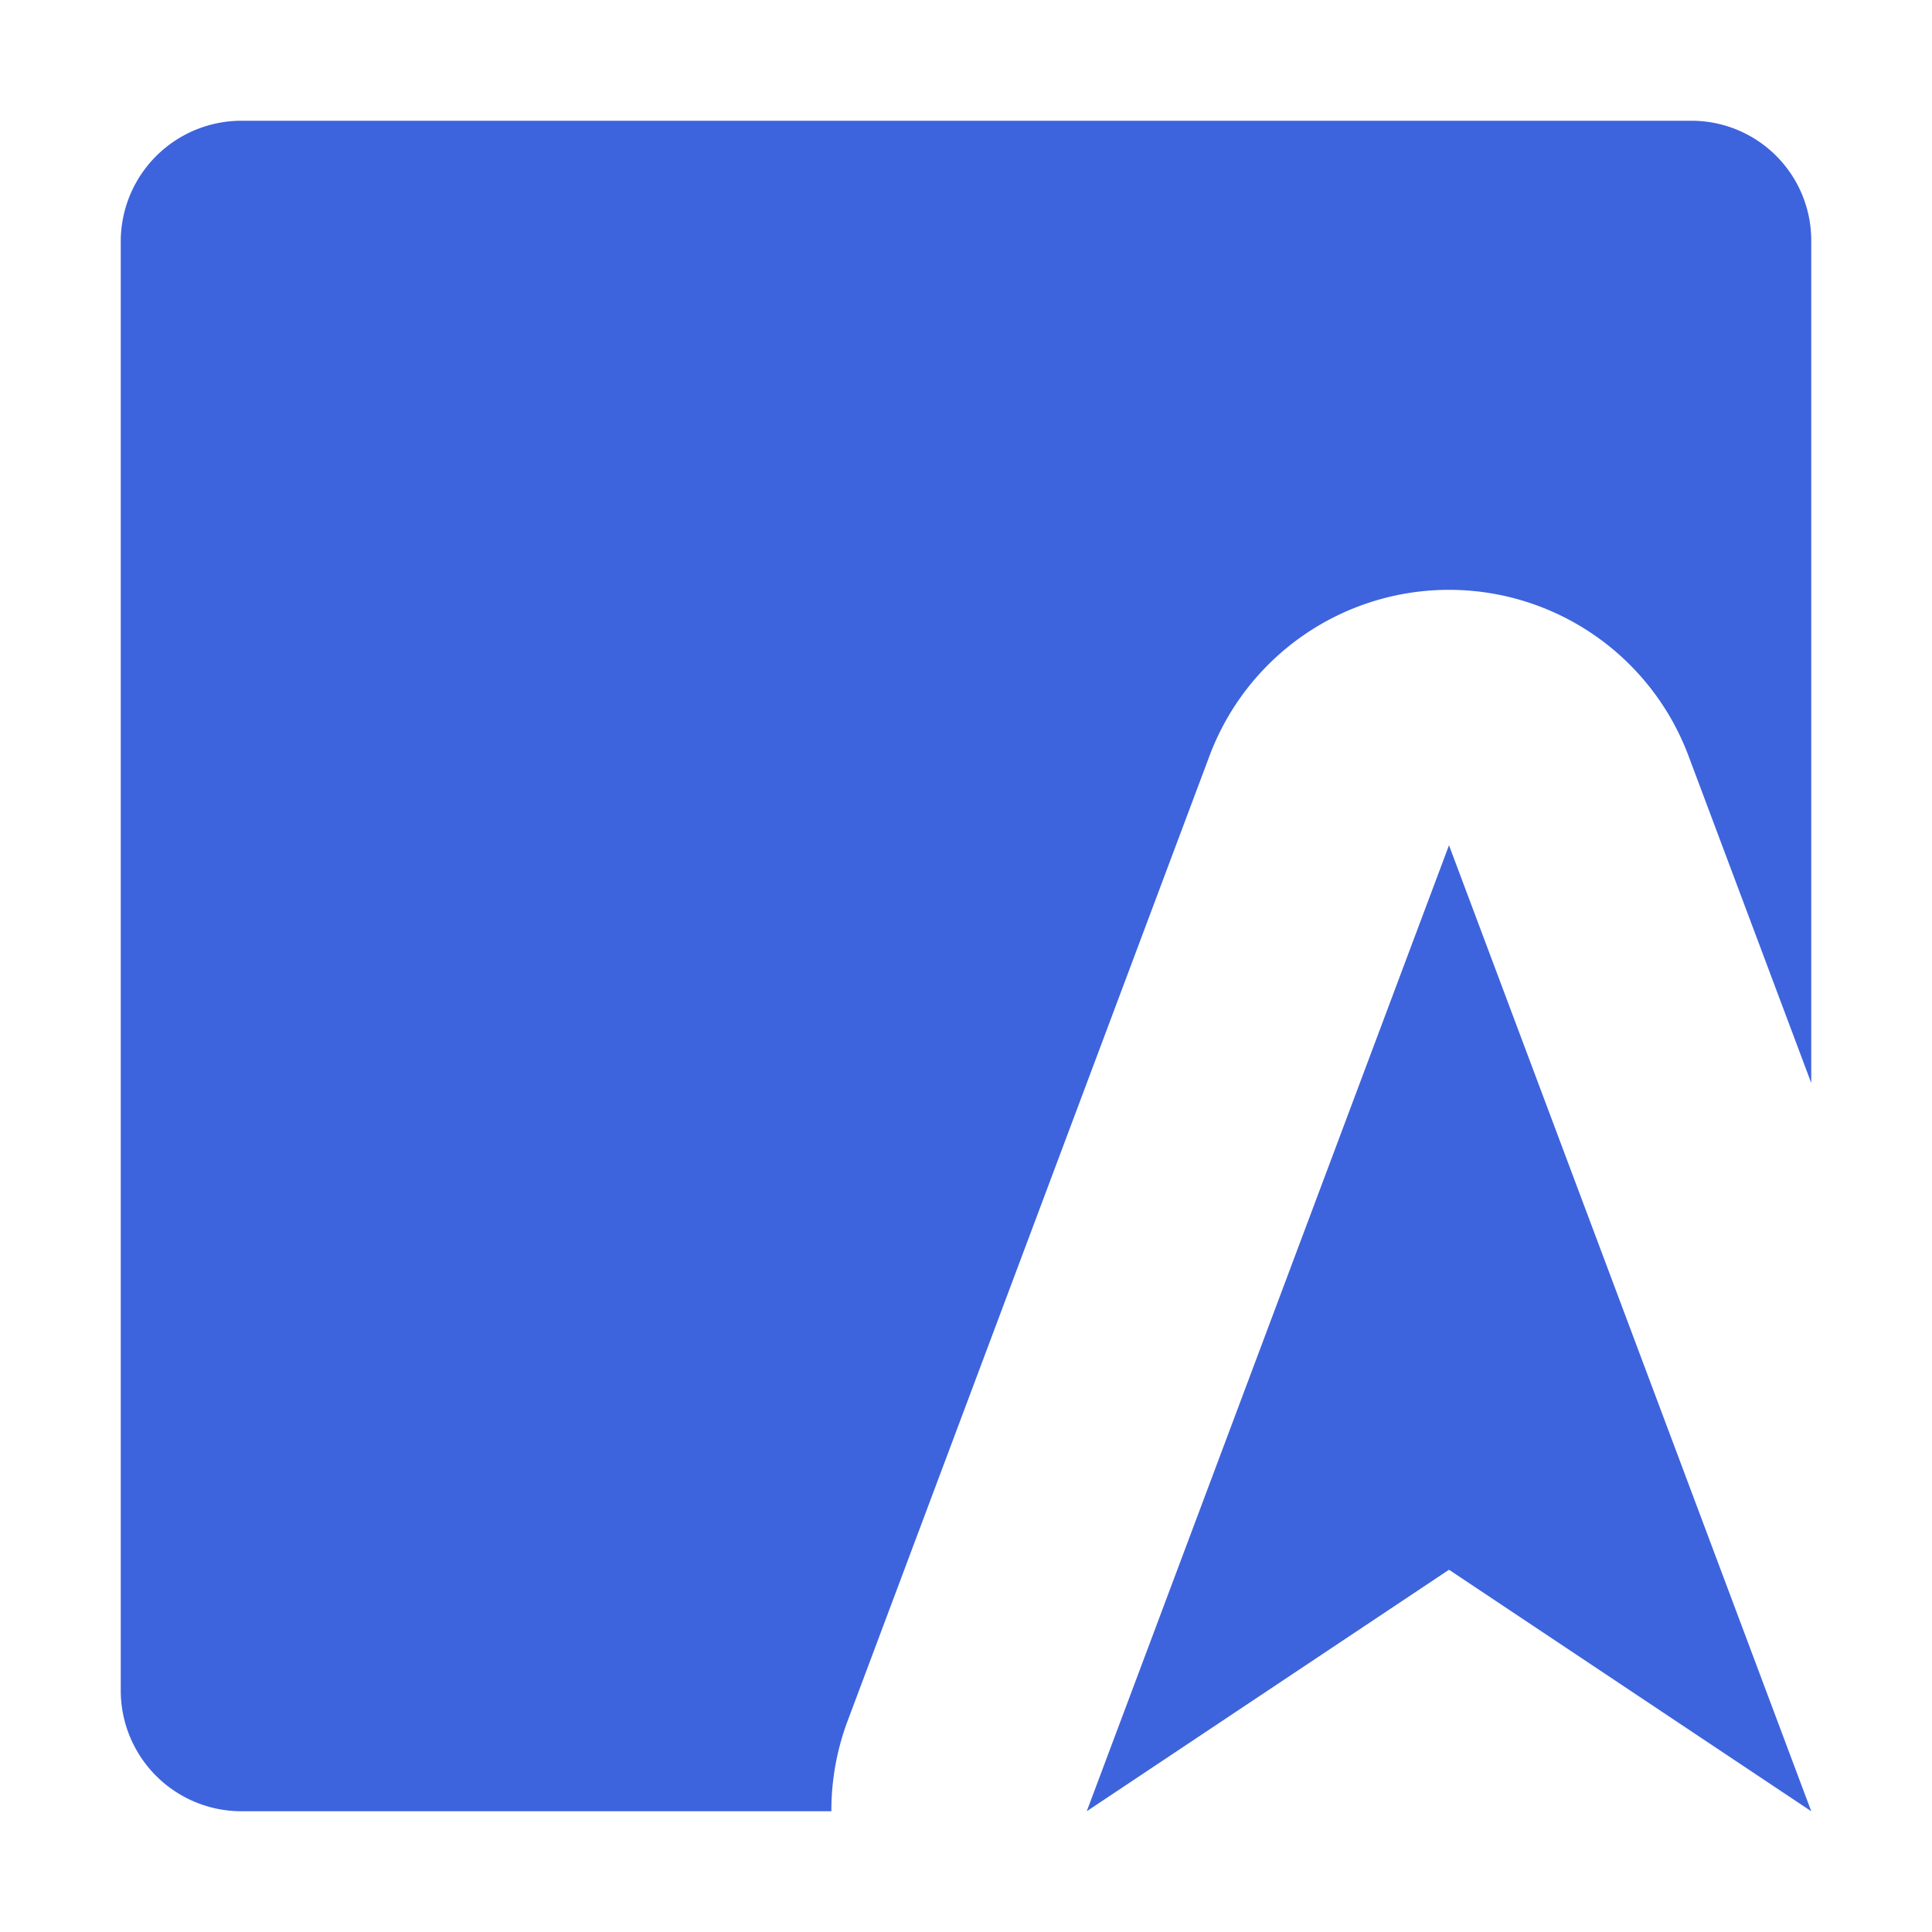 <svg xmlns="http://www.w3.org/2000/svg" width="16" height="16"><path fill="#3d64dd" d="M2 1a1 1 0 0 0-1 1v12a1 1 0 0 0 1 1h4.885a2.118 2.118 0 0 1 .133-.744l3-8a2.118 2.118 0 0 1 3.964 0L15 8.969V2a.992.992 0 0 0-1-1zm10 6-3 8 3-2 3 2z"/></svg>